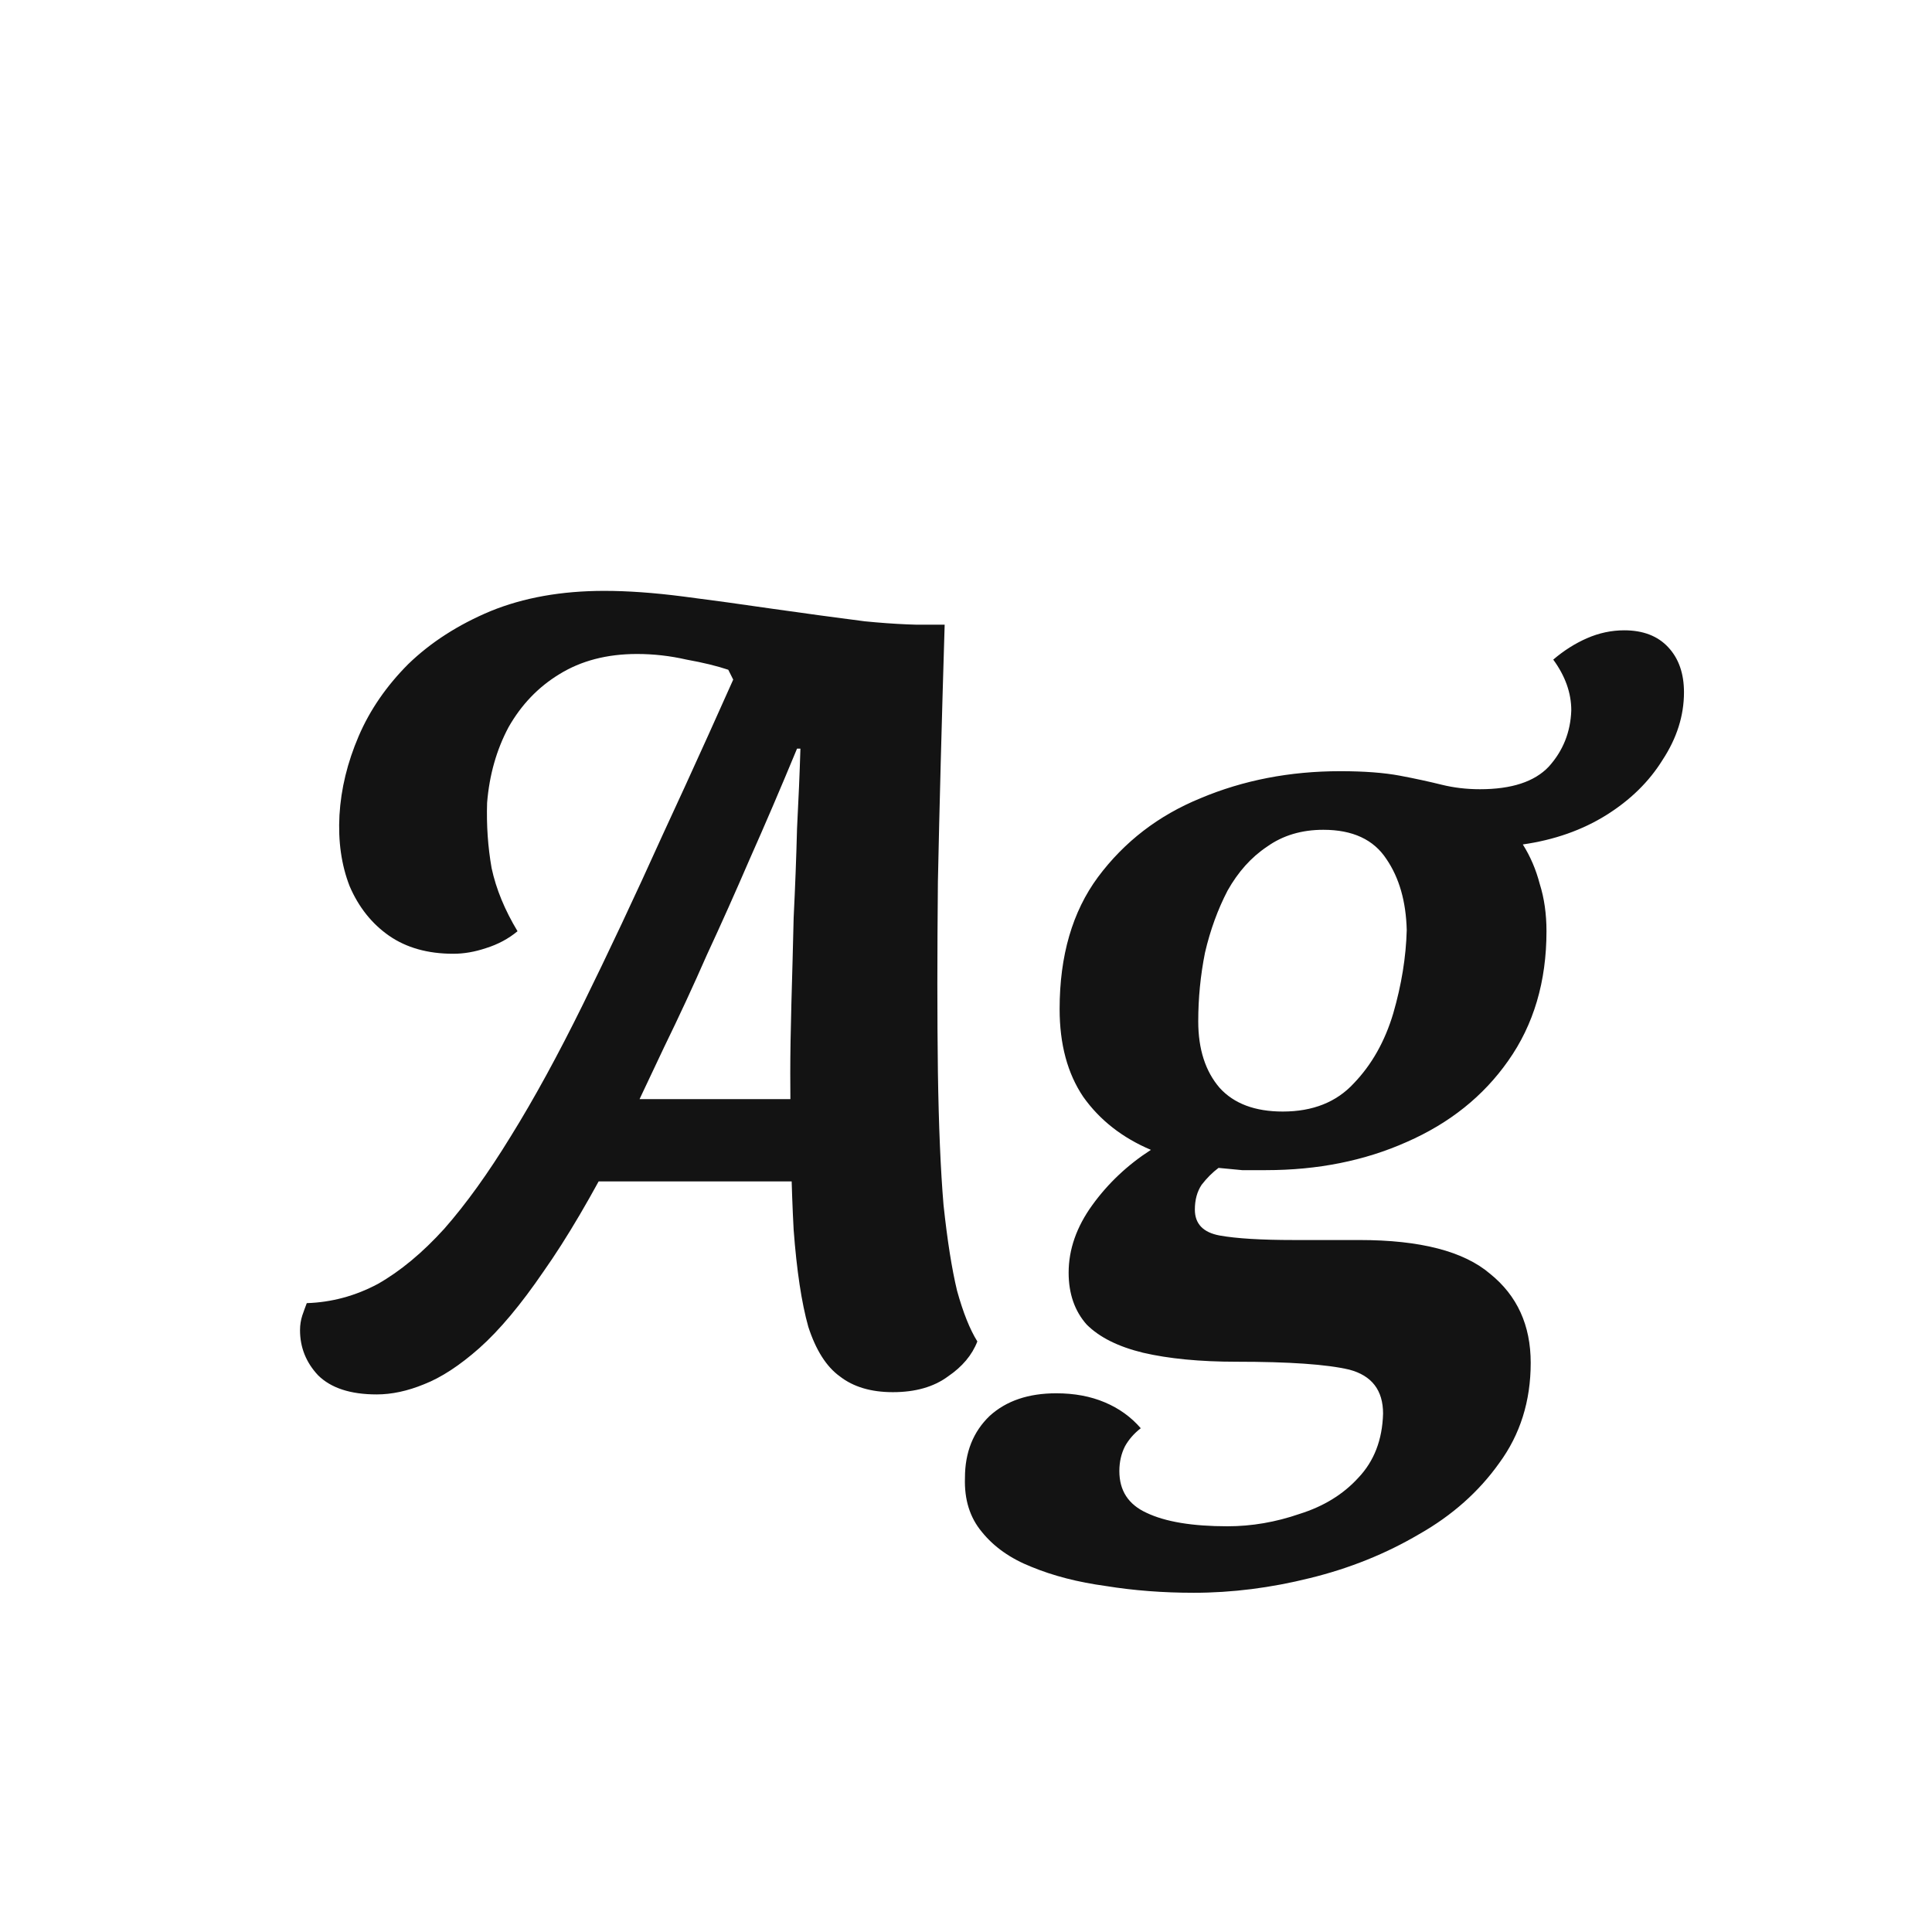 <svg width="24" height="24" viewBox="0 0 24 24" fill="none" xmlns="http://www.w3.org/2000/svg">
<path d="M4.679 17.322C4.353 17.322 4.11 17.242 3.951 17.084C3.802 16.925 3.727 16.738 3.727 16.524C3.727 16.459 3.737 16.398 3.755 16.342C3.774 16.286 3.793 16.235 3.811 16.188C4.119 16.178 4.413 16.099 4.693 15.95C4.973 15.791 5.249 15.562 5.519 15.264C5.79 14.956 6.065 14.573 6.345 14.116C6.635 13.649 6.933 13.103 7.241 12.478C7.549 11.852 7.881 11.148 8.235 10.364C8.599 9.58 8.991 8.712 9.411 7.76H11.735C11.698 8.973 11.67 10.037 11.651 10.952C11.642 11.857 11.642 12.646 11.651 13.318C11.661 13.98 11.684 14.531 11.721 14.97C11.768 15.409 11.824 15.763 11.889 16.034C11.964 16.305 12.048 16.515 12.141 16.664C12.076 16.832 11.955 16.977 11.777 17.098C11.6 17.229 11.371 17.294 11.091 17.294C10.821 17.294 10.601 17.229 10.433 17.098C10.265 16.977 10.135 16.771 10.041 16.482C9.957 16.183 9.897 15.782 9.859 15.278C9.831 14.764 9.817 14.116 9.817 13.332C9.817 13.089 9.822 12.8 9.831 12.464C9.841 12.128 9.85 11.773 9.859 11.4C9.878 11.017 9.892 10.649 9.901 10.294C9.92 9.93 9.934 9.599 9.943 9.3H9.901C9.696 9.795 9.5 10.252 9.313 10.672C9.136 11.082 8.959 11.479 8.781 11.862C8.613 12.245 8.436 12.627 8.249 13.01C8.072 13.383 7.885 13.78 7.689 14.2C7.353 14.853 7.041 15.385 6.751 15.796C6.471 16.206 6.205 16.524 5.953 16.748C5.711 16.962 5.482 17.112 5.267 17.196C5.062 17.28 4.866 17.322 4.679 17.322ZM6.765 14.676L7.227 13.654H10.489L10.461 14.676H6.765ZM5.631 11.848C5.314 11.848 5.048 11.773 4.833 11.624C4.619 11.475 4.455 11.269 4.343 11.008C4.241 10.746 4.199 10.453 4.217 10.126C4.236 9.799 4.315 9.473 4.455 9.146C4.595 8.819 4.801 8.521 5.071 8.25C5.351 7.979 5.692 7.76 6.093 7.592C6.504 7.424 6.975 7.34 7.507 7.34C7.797 7.34 8.123 7.363 8.487 7.41C8.851 7.457 9.225 7.508 9.607 7.564C9.999 7.62 10.377 7.671 10.741 7.718C11.115 7.755 11.446 7.769 11.735 7.76L10.335 8.894L9.117 8.46L9.047 8.32C8.907 8.273 8.735 8.231 8.529 8.194C8.324 8.147 8.119 8.124 7.913 8.124C7.54 8.124 7.218 8.208 6.947 8.376C6.686 8.535 6.476 8.754 6.317 9.034C6.168 9.314 6.079 9.627 6.051 9.972C6.042 10.252 6.061 10.523 6.107 10.784C6.163 11.045 6.271 11.306 6.429 11.568C6.317 11.661 6.187 11.731 6.037 11.778C5.897 11.825 5.762 11.848 5.631 11.848ZM14.829 19.786C14.447 19.786 14.082 19.758 13.737 19.702C13.392 19.655 13.084 19.576 12.813 19.464C12.552 19.361 12.347 19.216 12.197 19.03C12.048 18.852 11.978 18.628 11.987 18.358C11.987 18.041 12.09 17.784 12.295 17.588C12.501 17.401 12.776 17.308 13.121 17.308C13.345 17.308 13.546 17.345 13.723 17.42C13.9 17.494 14.05 17.602 14.171 17.742C14.087 17.807 14.022 17.882 13.975 17.966C13.928 18.059 13.905 18.162 13.905 18.274C13.905 18.517 14.017 18.689 14.241 18.792C14.475 18.904 14.81 18.96 15.249 18.96C15.548 18.96 15.847 18.909 16.145 18.806C16.444 18.712 16.686 18.563 16.873 18.358C17.069 18.152 17.172 17.887 17.181 17.56C17.181 17.27 17.041 17.088 16.761 17.014C16.481 16.948 16.015 16.916 15.361 16.916C14.904 16.916 14.517 16.878 14.199 16.804C13.891 16.729 13.658 16.613 13.499 16.454C13.35 16.286 13.275 16.071 13.275 15.81C13.275 15.521 13.373 15.241 13.569 14.97C13.765 14.699 14.008 14.47 14.297 14.284C13.943 14.134 13.662 13.915 13.457 13.626C13.261 13.336 13.163 12.973 13.163 12.534C13.163 11.871 13.322 11.325 13.639 10.896C13.966 10.457 14.39 10.13 14.913 9.916C15.445 9.692 16.024 9.58 16.649 9.58C16.948 9.58 17.195 9.599 17.391 9.636C17.587 9.673 17.76 9.711 17.909 9.748C18.058 9.785 18.217 9.804 18.385 9.804C18.777 9.804 19.062 9.711 19.239 9.524C19.416 9.328 19.51 9.095 19.519 8.824C19.519 8.609 19.445 8.399 19.295 8.194C19.426 8.082 19.566 7.993 19.715 7.928C19.864 7.863 20.018 7.83 20.177 7.83C20.41 7.83 20.593 7.9 20.723 8.04C20.854 8.18 20.919 8.367 20.919 8.6C20.919 8.889 20.831 9.169 20.653 9.44C20.485 9.711 20.252 9.939 19.953 10.126C19.654 10.312 19.309 10.434 18.917 10.49C19.011 10.639 19.081 10.803 19.127 10.98C19.183 11.157 19.211 11.353 19.211 11.568C19.211 12.193 19.052 12.73 18.735 13.178C18.427 13.617 18.007 13.953 17.475 14.186C16.953 14.419 16.369 14.536 15.725 14.536C15.623 14.536 15.524 14.536 15.431 14.536C15.338 14.527 15.24 14.517 15.137 14.508C15.062 14.564 14.992 14.634 14.927 14.718C14.871 14.802 14.843 14.905 14.843 15.026C14.843 15.203 14.946 15.31 15.151 15.348C15.357 15.385 15.665 15.404 16.075 15.404H16.887C17.643 15.404 18.184 15.544 18.511 15.824C18.847 16.095 19.015 16.463 19.015 16.93C19.015 17.406 18.884 17.821 18.623 18.176C18.371 18.53 18.04 18.825 17.629 19.058C17.218 19.3 16.766 19.483 16.271 19.604C15.786 19.725 15.305 19.786 14.829 19.786ZM15.935 13.808C16.308 13.808 16.602 13.691 16.817 13.458C17.041 13.225 17.204 12.935 17.307 12.59C17.41 12.235 17.466 11.89 17.475 11.554C17.466 11.199 17.382 10.905 17.223 10.672C17.064 10.429 16.803 10.308 16.439 10.308C16.169 10.308 15.935 10.378 15.739 10.518C15.543 10.649 15.38 10.831 15.249 11.064C15.128 11.297 15.034 11.554 14.969 11.834C14.913 12.114 14.885 12.399 14.885 12.688C14.885 13.033 14.974 13.309 15.151 13.514C15.329 13.71 15.59 13.808 15.935 13.808Z" fill="#131313"/>
</svg>
